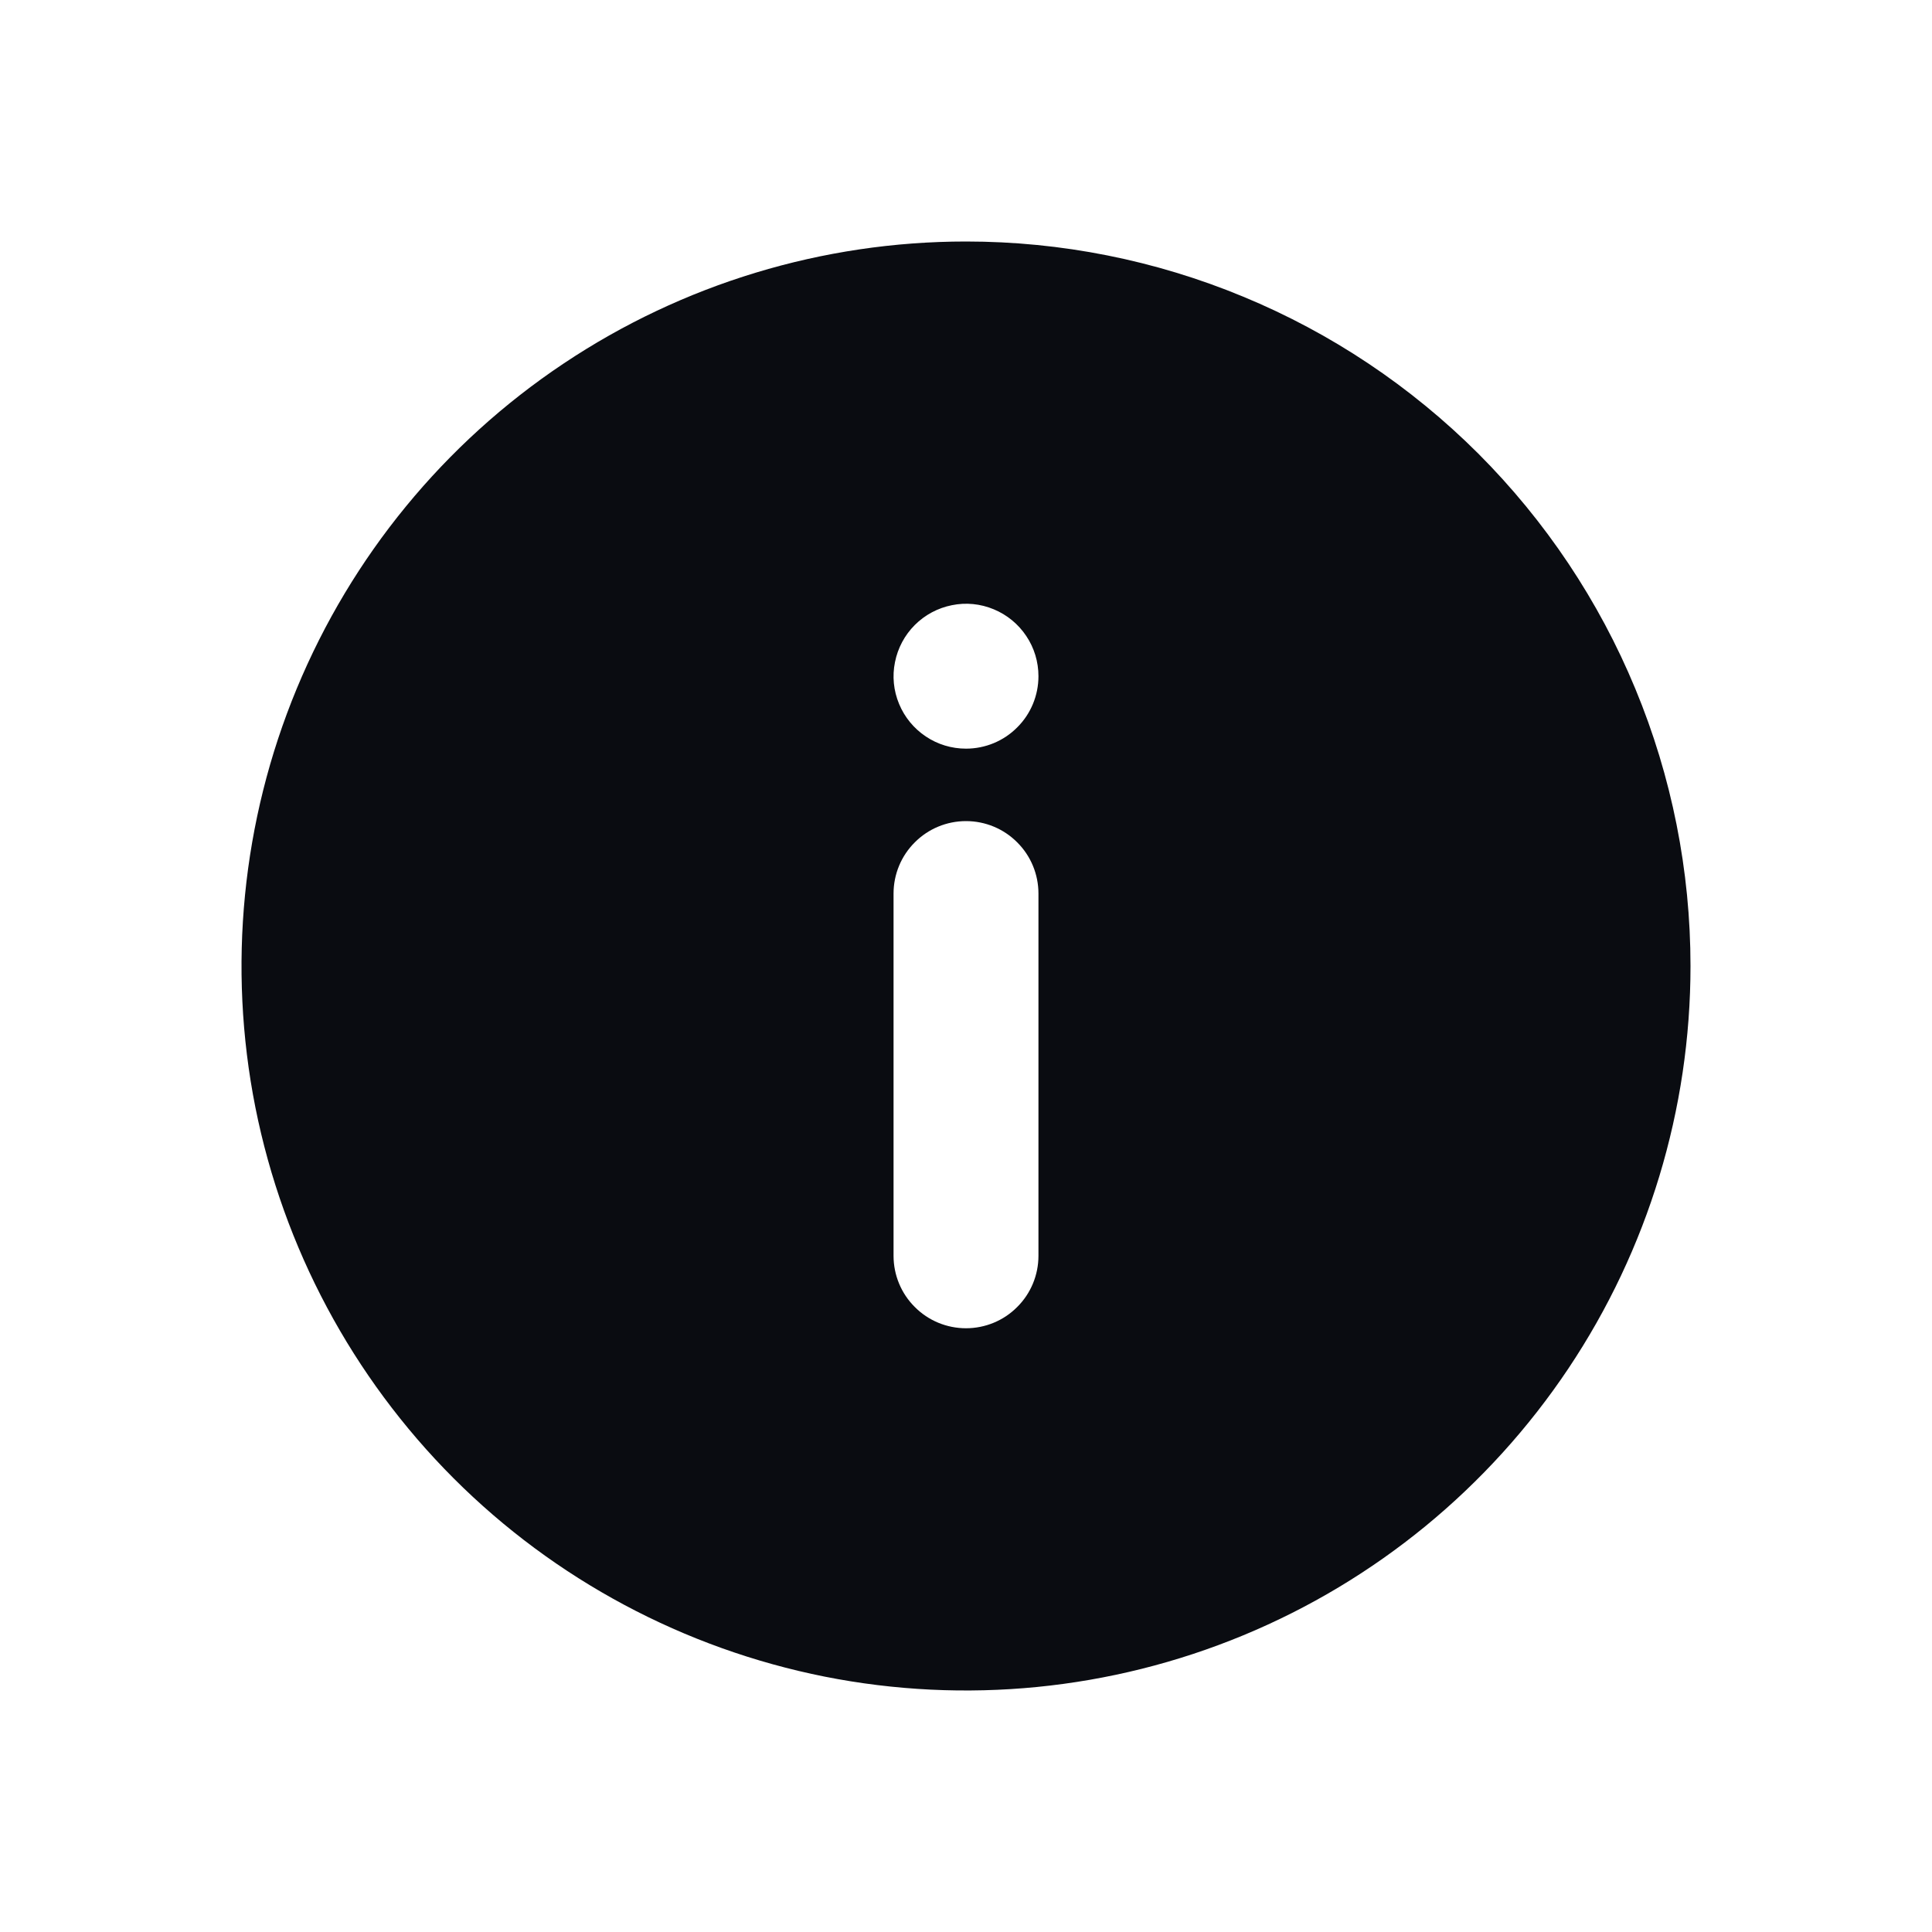 <svg width="16" height="16" viewBox="0 0 16 16" fill="none" xmlns="http://www.w3.org/2000/svg">
<g clip-path="url(#clip0_9319_2112)">
<path d="M8 2C6.813 2 5.653 2.352 4.667 3.011C3.68 3.67 2.911 4.608 2.457 5.704C2.003 6.8 1.884 8.007 2.115 9.171C2.347 10.334 2.918 11.403 3.757 12.243C4.596 13.082 5.666 13.653 6.829 13.885C7.993 14.116 9.2 13.997 10.296 13.543C11.393 13.089 12.329 12.32 12.989 11.333C13.648 10.347 14 9.187 14 8C14 7.212 13.845 6.432 13.543 5.704C13.242 4.976 12.8 4.315 12.243 3.757C11.685 3.2 11.024 2.758 10.296 2.457C9.568 2.155 8.788 2 8 2ZM8.6 10.4C8.6 10.559 8.537 10.712 8.424 10.824C8.312 10.937 8.159 11 8 11C7.841 11 7.688 10.937 7.576 10.824C7.463 10.712 7.4 10.559 7.4 10.4V7.4C7.4 7.241 7.463 7.088 7.576 6.976C7.688 6.863 7.841 6.8 8 6.8C8.159 6.8 8.312 6.863 8.424 6.976C8.537 7.088 8.6 7.241 8.6 7.4V10.4ZM8 6.2C7.881 6.2 7.765 6.165 7.667 6.099C7.568 6.033 7.491 5.939 7.446 5.83C7.4 5.72 7.388 5.599 7.412 5.483C7.435 5.367 7.492 5.26 7.576 5.176C7.66 5.092 7.767 5.035 7.883 5.012C7.999 4.988 8.12 5 8.23 5.046C8.339 5.091 8.433 5.168 8.499 5.267C8.565 5.365 8.6 5.481 8.6 5.6C8.6 5.759 8.537 5.912 8.424 6.024C8.312 6.137 8.159 6.2 8 6.2Z" fill="#0A0C11"/>
</g>
<defs>
<clipPath id="clip0_9319_2112">
<rect width="16" height="16" fill="white"/>
</clipPath>
</defs>
</svg>
